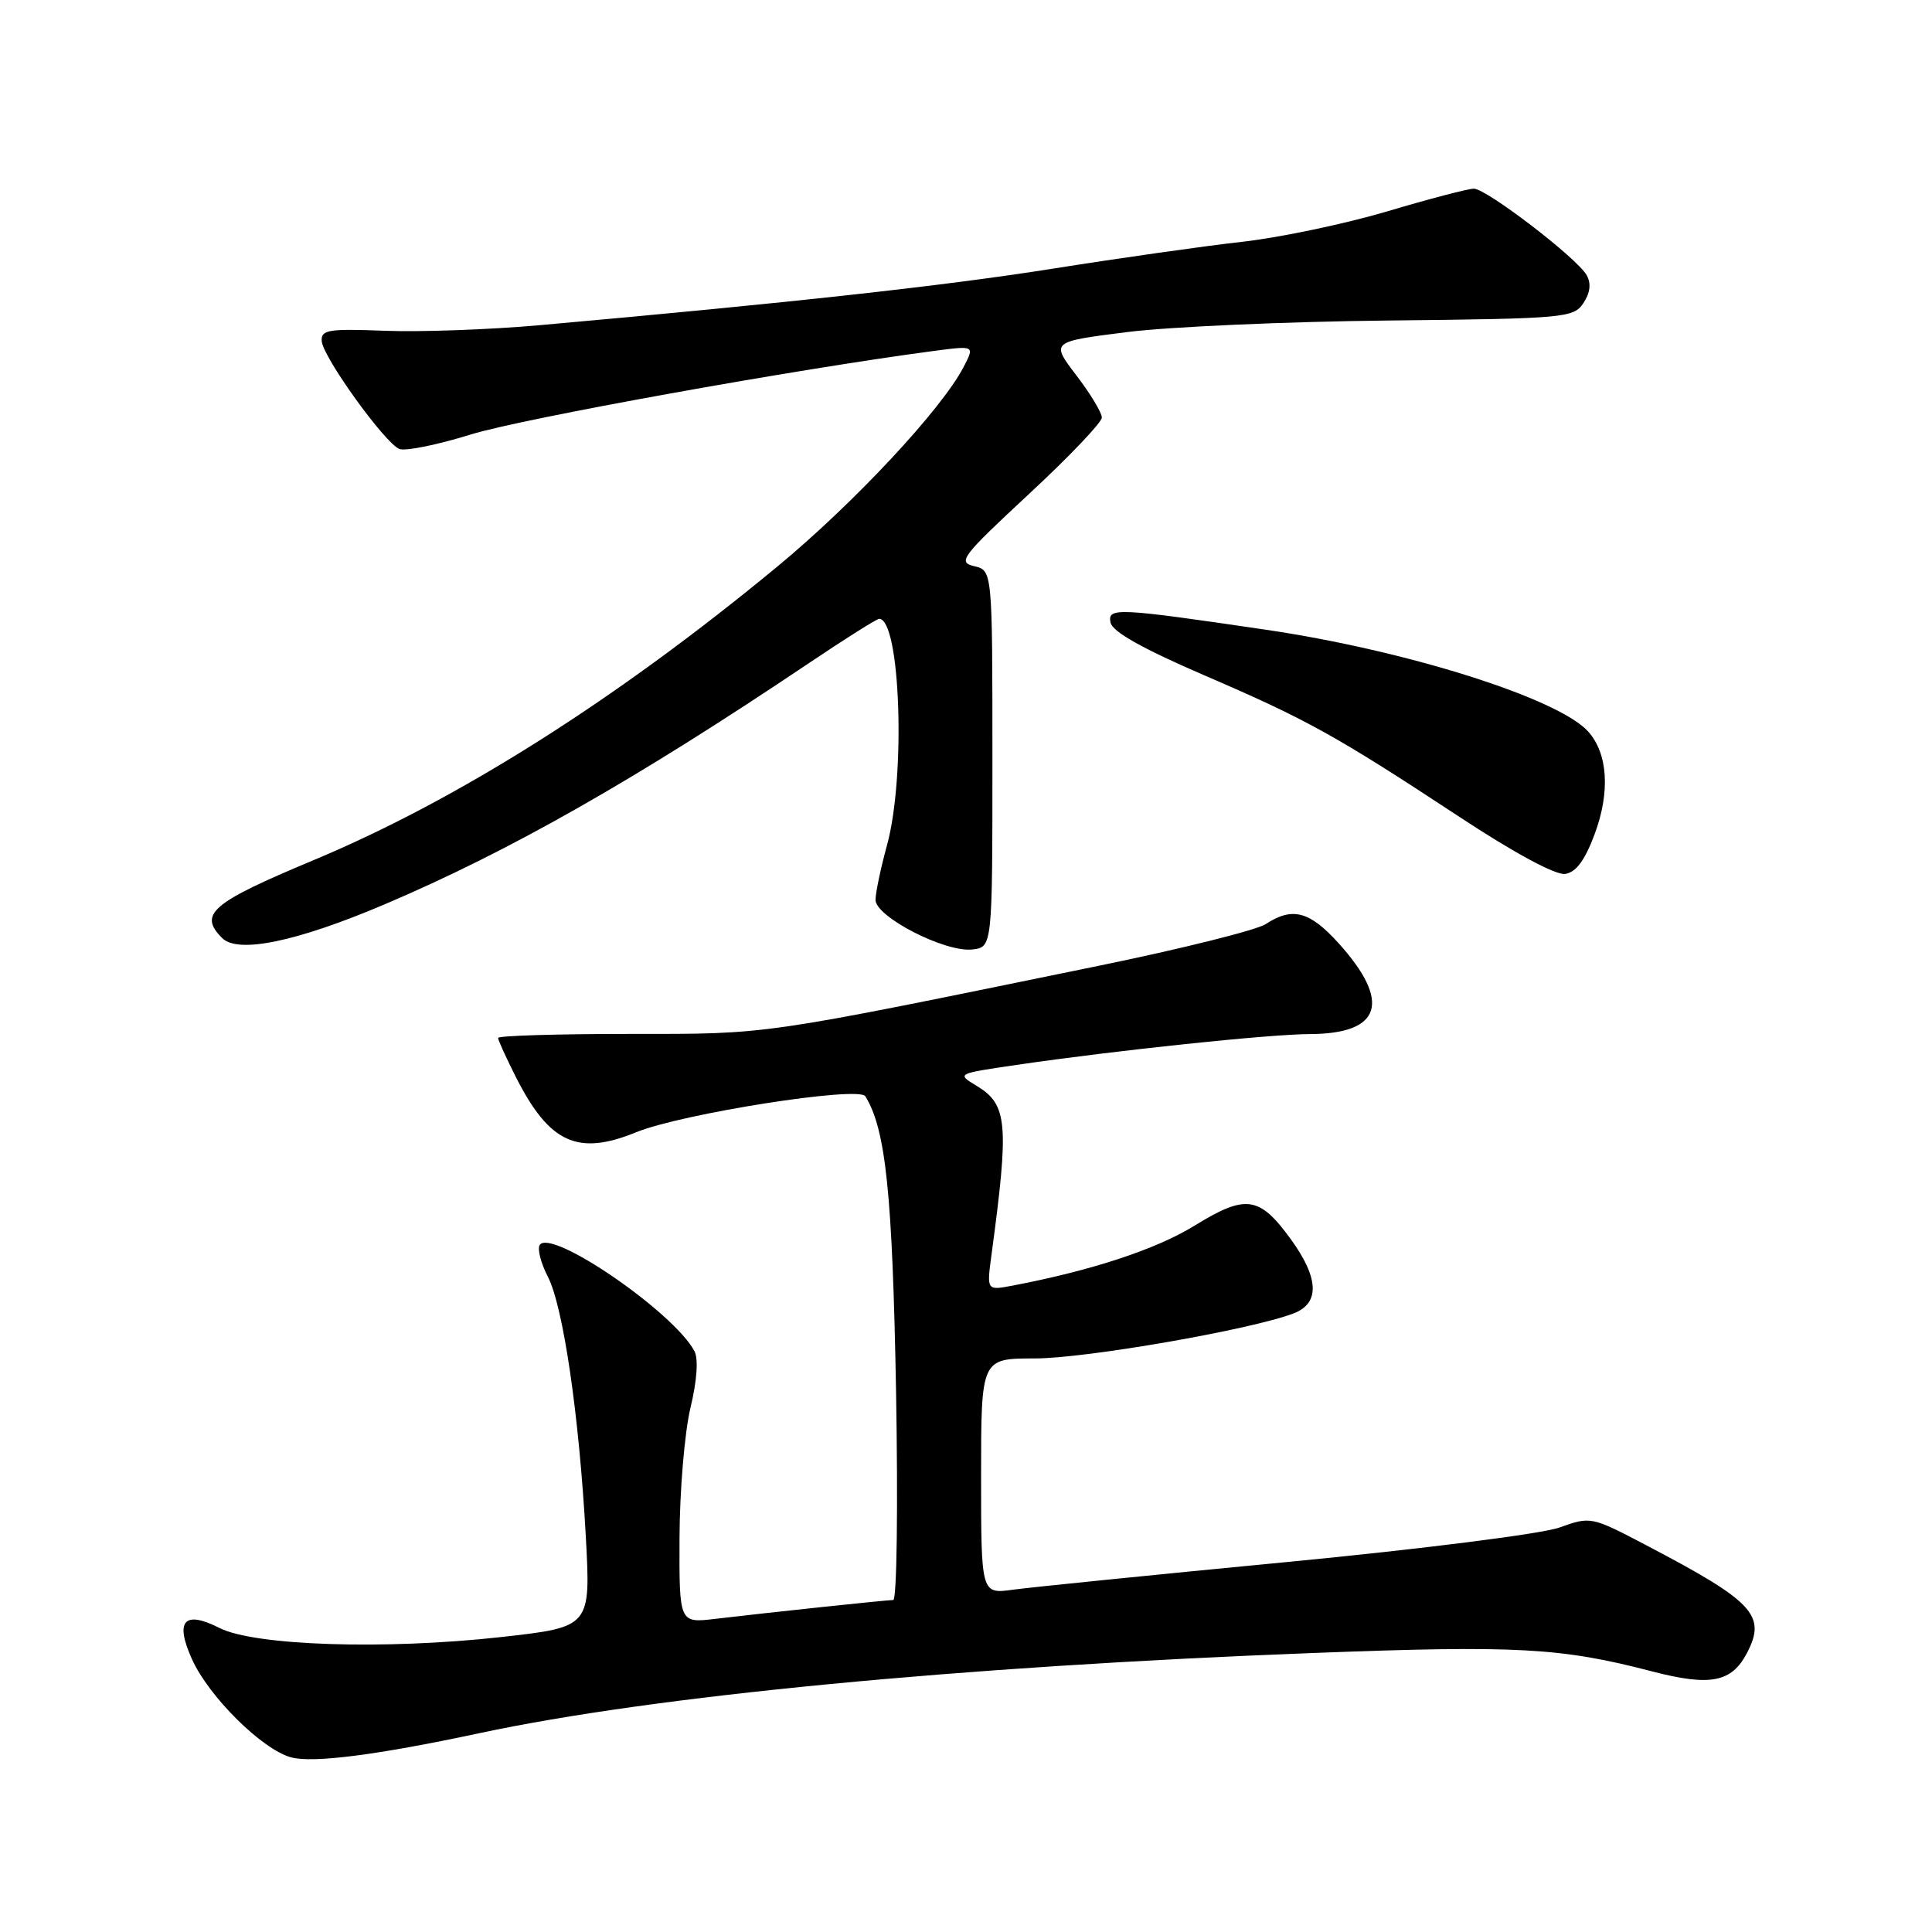 <?xml version="1.0" encoding="UTF-8" standalone="no"?>
<!DOCTYPE svg PUBLIC "-//W3C//DTD SVG 1.1//EN" "http://www.w3.org/Graphics/SVG/1.1/DTD/svg11.dtd" >
<svg xmlns="http://www.w3.org/2000/svg" xmlns:xlink="http://www.w3.org/1999/xlink" version="1.1" viewBox="0 0 256 256">
 <g >
 <path fill="currentColor"
d=" M 63.50 229.66 C 86.66 224.71 127.11 220.82 174.00 219.03 C 201.01 218.00 206.83 218.32 218.91 221.47 C 226.65 223.48 229.47 222.93 231.51 218.98 C 234.07 214.03 232.35 212.20 218.15 204.76 C 210.87 200.94 210.77 200.92 206.65 202.40 C 204.34 203.24 188.36 205.26 170.50 206.98 C 152.90 208.67 136.59 210.32 134.25 210.64 C 130.00 211.23 130.00 211.23 130.00 195.61 C 130.00 180.00 130.00 180.00 137.12 180.00 C 143.85 180.00 165.72 176.20 171.39 174.04 C 174.90 172.71 174.79 169.39 171.06 164.23 C 166.87 158.46 165.09 158.21 158.26 162.42 C 153.17 165.55 144.60 168.37 134.12 170.36 C 130.74 171.00 130.74 171.00 131.38 166.25 C 133.73 148.85 133.51 146.36 129.41 143.88 C 126.74 142.27 126.76 142.27 134.67 141.11 C 147.90 139.17 168.19 137.04 173.56 137.02 C 183.06 136.98 184.39 132.76 177.36 124.97 C 173.52 120.73 171.25 120.13 167.71 122.45 C 166.50 123.24 156.50 125.74 145.50 127.99 C 100.18 137.28 102.13 137.00 83.41 137.00 C 73.83 137.00 66.00 137.24 66.00 137.53 C 66.00 137.83 67.08 140.19 68.39 142.78 C 72.80 151.47 76.56 153.19 84.29 150.03 C 90.34 147.56 113.80 143.87 114.66 145.26 C 117.37 149.65 118.25 158.09 118.73 184.25 C 119.00 199.54 118.84 212.00 118.36 212.01 C 117.40 212.02 102.09 213.64 94.75 214.51 C 90.00 215.07 90.00 215.07 90.04 203.78 C 90.06 197.58 90.71 189.84 91.48 186.59 C 92.36 182.93 92.56 180.04 92.01 179.02 C 89.23 173.83 72.94 162.67 71.51 164.98 C 71.19 165.51 71.67 167.39 72.59 169.16 C 74.63 173.12 76.74 187.50 77.62 203.55 C 78.28 215.59 78.28 215.59 66.39 216.92 C 51.00 218.63 33.73 218.07 29.07 215.71 C 24.39 213.34 23.14 214.77 25.44 219.86 C 27.68 224.83 34.76 231.84 38.58 232.86 C 41.50 233.64 49.98 232.55 63.50 229.66 Z  M 50.99 119.82 C 67.54 112.78 84.26 103.28 107.21 87.85 C 112.00 84.63 116.18 82.00 116.49 82.00 C 119.31 82.00 120.04 102.88 117.53 112.00 C 116.70 115.03 116.02 118.28 116.01 119.23 C 116.00 121.48 125.24 126.22 128.83 125.81 C 131.50 125.50 131.50 125.50 131.50 100.55 C 131.50 75.59 131.50 75.59 129.08 75.02 C 126.85 74.49 127.42 73.75 136.33 65.47 C 141.65 60.54 146.00 55.97 146.00 55.33 C 146.00 54.68 144.48 52.16 142.61 49.72 C 139.23 45.28 139.23 45.28 149.36 44.00 C 154.94 43.30 170.51 42.61 183.97 42.47 C 207.37 42.22 208.51 42.12 209.81 40.16 C 210.71 38.80 210.86 37.57 210.24 36.46 C 208.98 34.21 196.97 25.00 195.29 25.00 C 194.54 25.00 189.38 26.35 183.81 28.01 C 178.24 29.66 169.59 31.48 164.59 32.04 C 159.59 32.60 148.30 34.20 139.50 35.60 C 125.00 37.89 104.96 40.10 71.50 43.09 C 64.90 43.68 55.67 44.01 51.00 43.83 C 43.49 43.54 42.52 43.70 42.63 45.20 C 42.79 47.33 50.99 58.72 52.92 59.49 C 53.71 59.81 57.98 58.94 62.42 57.56 C 69.25 55.45 105.55 48.90 123.83 46.49 C 129.16 45.79 129.16 45.79 127.67 48.65 C 124.77 54.23 113.20 66.63 103.09 75.00 C 81.75 92.65 60.70 105.98 41.49 114.00 C 27.99 119.64 26.26 121.12 29.44 124.30 C 31.54 126.40 39.33 124.78 50.99 119.82 Z  M 211.31 110.50 C 213.38 104.92 213.05 99.82 210.43 96.92 C 206.45 92.52 186.35 86.18 167.72 83.44 C 147.94 80.53 146.75 80.48 147.15 82.49 C 147.39 83.70 151.37 85.94 159.50 89.45 C 173.22 95.36 176.94 97.42 193.41 108.26 C 200.63 113.02 206.13 115.98 207.38 115.80 C 208.83 115.59 210.00 114.02 211.31 110.50 Z "/>
</g>
</svg>